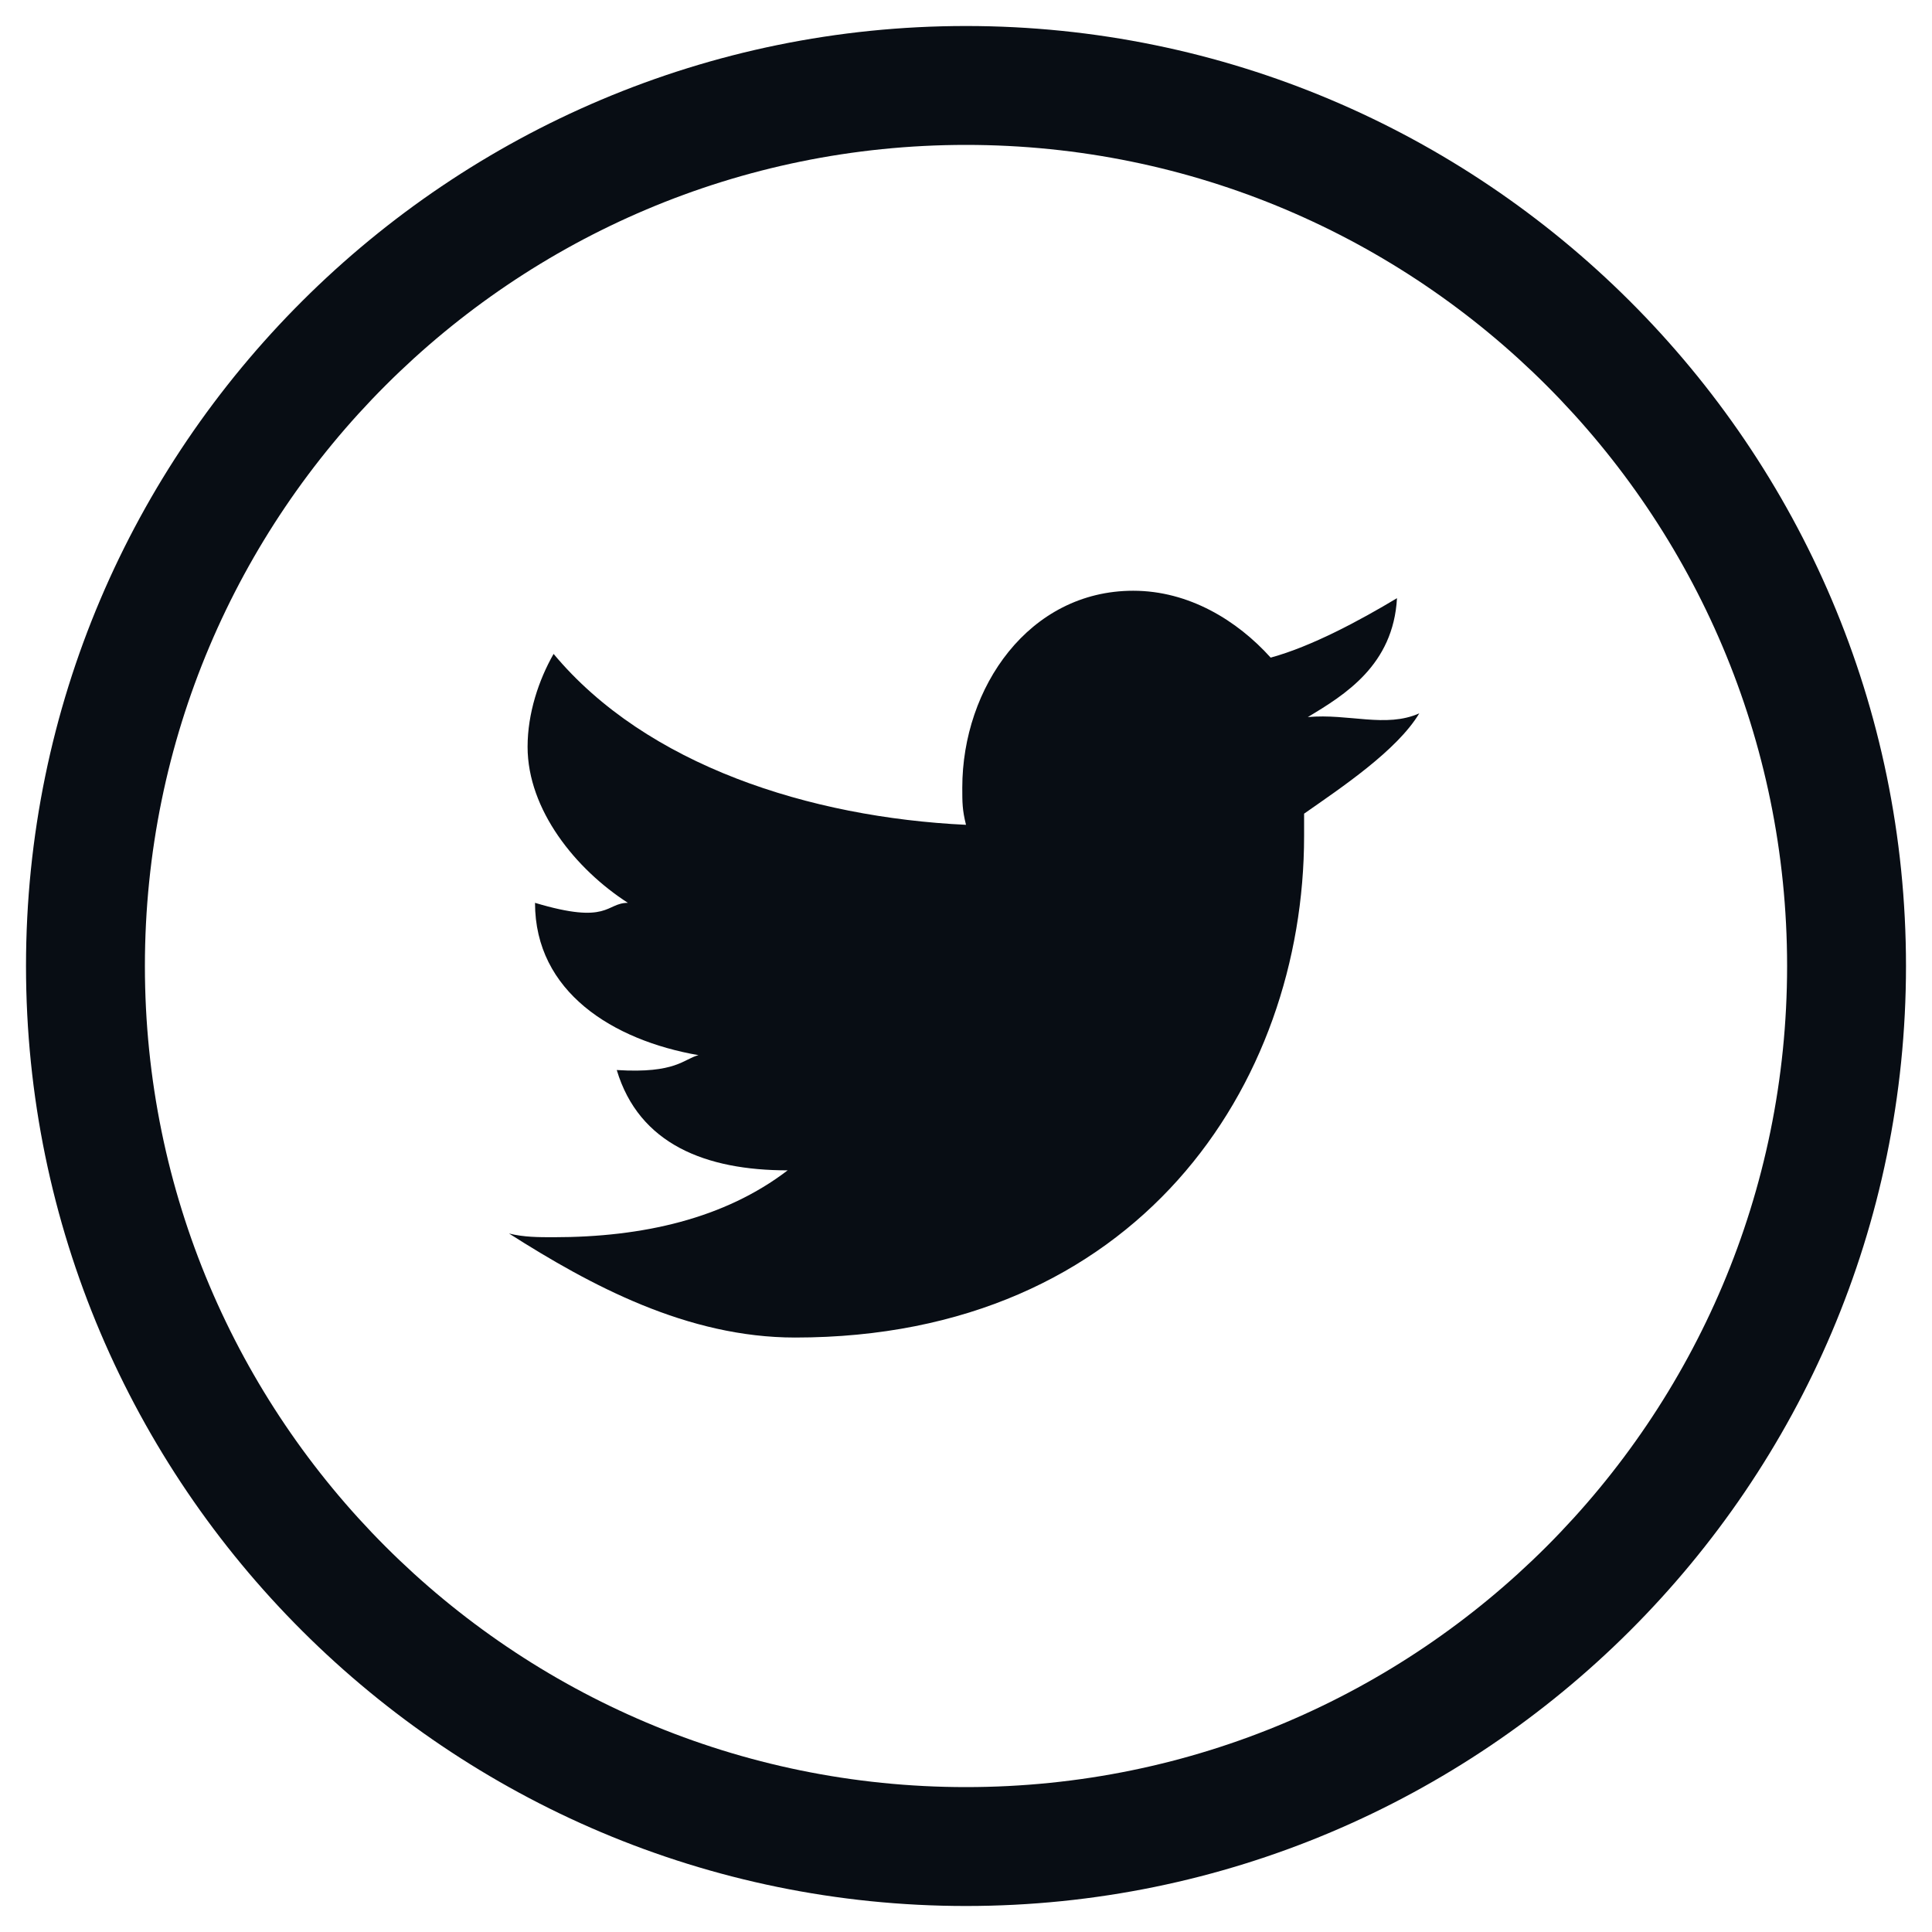 <?xml version="1.0" encoding="UTF-8"?>
<svg width="52px" height="52px" viewBox="0 0 52 52" version="1.1" xmlns="http://www.w3.org/2000/svg" xmlns:xlink="http://www.w3.org/1999/xlink">
    <!-- Generator: Sketch 59.1 (86144) - https://sketch.com -->
    <title>Group</title>
    <desc>Created with Sketch.</desc>
    <g id="Page-1" stroke="none" stroke-width="1" fill="none" fill-rule="evenodd">
        <g id="media01" transform="translate(-54, -54)" fill="#080D14" fill-rule="nonzero">
            <g id="Group" transform="translate(54, 0)">
                <g transform="translate(0, 54)">
                    <path d="M14.4,24.3 C14.4,26.7 16.5,28 18.8,28.4 C18.4,28.5 18.2,28.9 16.6,28.8 C17.2,30.8 19,31.5 21.2,31.5 C19.5,32.8 17.3,33.3 14.9,33.3 C14.5,33.3 14.1,33.3 13.7,33.2 C15.9,34.6 18.5,36 21.4,36 C30.6,36 35.1,29.2 35.1,22.5 C35.1,22.3 35.1,22.1 35.1,21.9 C36.1,21.2 37.6,20.2 38.2,19.2 C37.3,19.6 36.3,19.2 35.2,19.3 C36.2,18.7 37.5,17.9 37.6,16.1 C36.6,16.7 35.3,17.4 34.2,17.7 C33.3,16.7 32,15.9 30.5,15.9 C27.7,15.9 25.9,18.5 25.9,21.2 C25.9,21.6 25.9,21.8 26,22.2 C21.8,22 17.4,20.6 14.9,17.6 C14.5,18.3 14.2,19.2 14.2,20.1 C14.2,21.8 15.5,23.4 16.9,24.3 C16.3,24.3 16.4,24.9 14.4,24.3 Z" id="Path"></path>
                    <path d="M26,51.3 C12.1,51.3 0.7,40 0.7,26 C0.7,12 12.1,0.7 26,0.7 C39.9,0.7 51.3,12 51.3,26 C51.3,40 39.9,51.3 26,51.3 Z M26,3.9 C13.8,3.9 3.9,13.8 3.9,26 C3.9,38.2 13.8,48.1 26,48.1 C38.2,48.1 48.1,38.2 48.1,26 C48.1,13.8 38.2,3.9 26,3.9 Z" id="Shape"></path>
                </g>
            </g>
        </g>
    </g>
</svg>